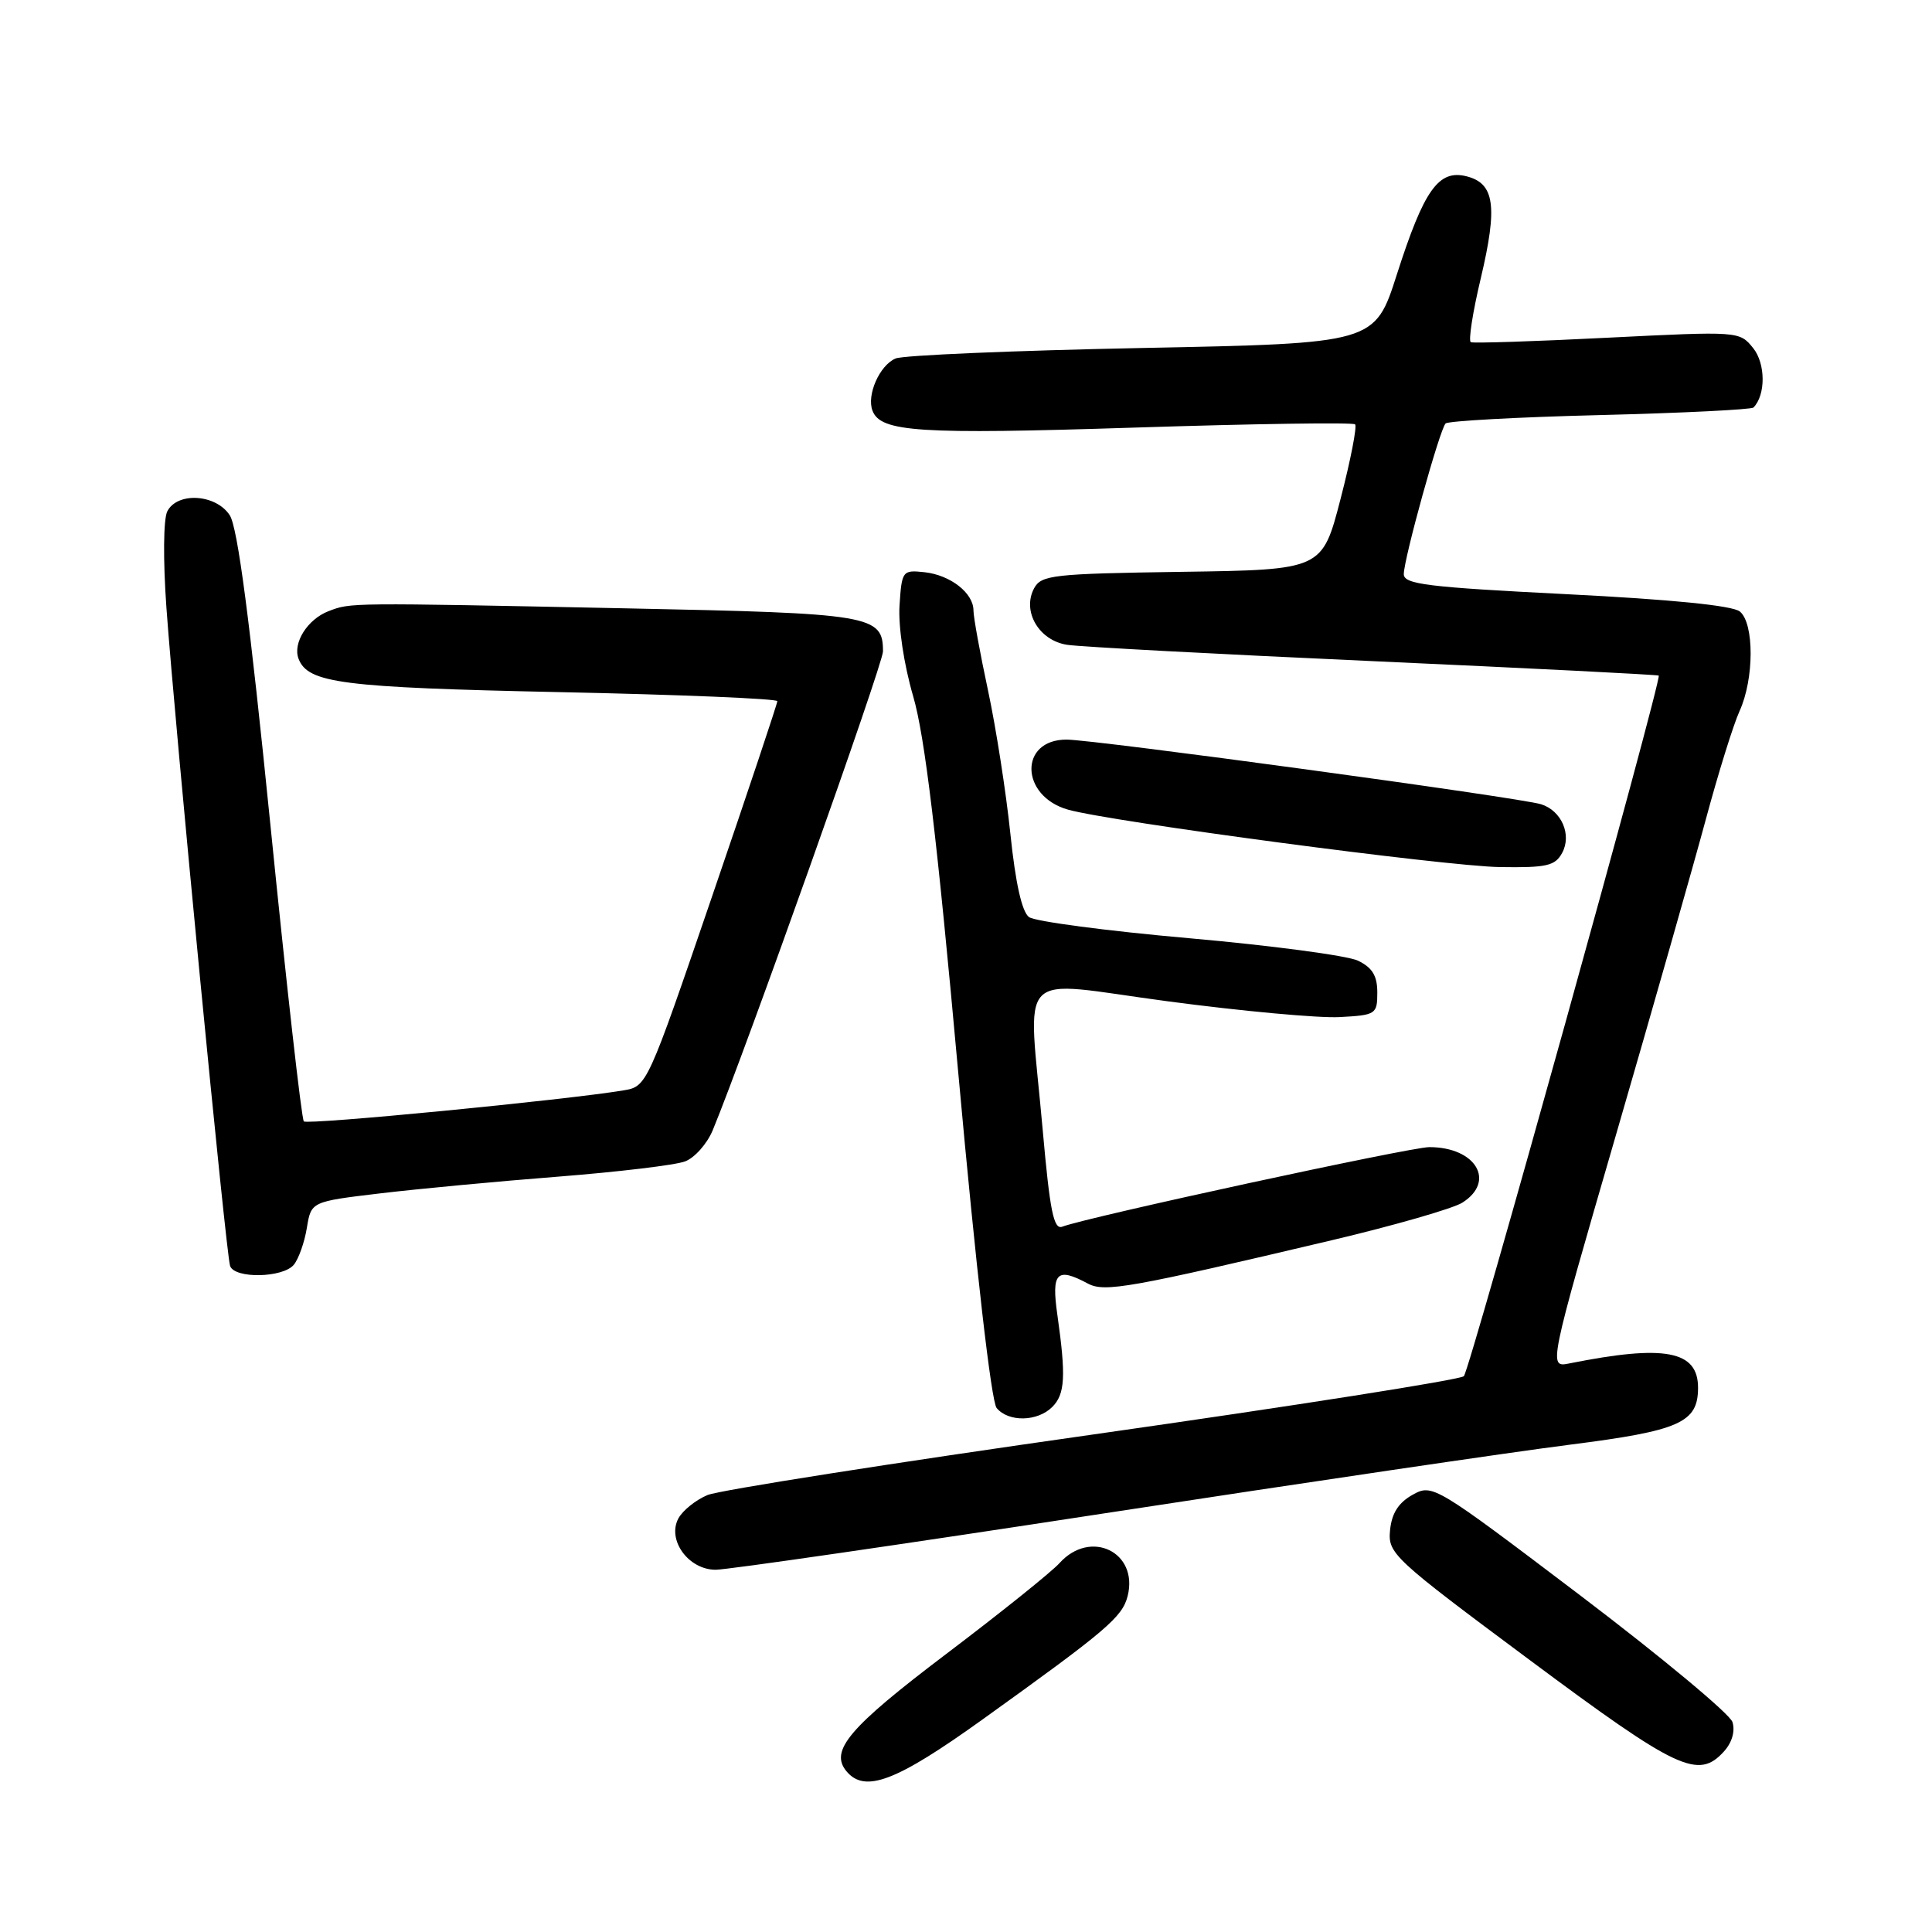 <?xml version="1.0" encoding="UTF-8" standalone="no"?>
<!DOCTYPE svg PUBLIC "-//W3C//DTD SVG 1.1//EN" "http://www.w3.org/Graphics/SVG/1.1/DTD/svg11.dtd" >
<svg xmlns="http://www.w3.org/2000/svg" xmlns:xlink="http://www.w3.org/1999/xlink" version="1.1" viewBox="0 0 256 256">
 <g >
 <path fill="currentColor"
d=" M 130.16 227.86 C 146.66 216.02 148.71 214.28 149.42 211.48 C 150.88 205.66 144.50 202.57 140.40 207.11 C 139.36 208.27 132.58 213.71 125.35 219.18 C 112.50 228.91 109.90 231.97 112.16 234.70 C 114.60 237.63 118.73 236.06 130.16 227.86 Z  M 228.44 232.07 C 229.50 230.90 229.94 229.38 229.56 228.18 C 229.22 227.11 220.14 219.56 209.39 211.40 C 190.06 196.75 189.81 196.60 187.17 198.07 C 185.30 199.12 184.41 200.52 184.19 202.76 C 183.89 205.85 184.54 206.46 202.69 219.96 C 222.30 234.55 225.03 235.84 228.44 232.07 Z  M 146.05 200.57 C 172.70 196.48 200.57 192.37 208.00 191.43 C 222.59 189.58 225.00 188.51 225.00 183.88 C 225.00 178.96 220.60 178.13 207.95 180.66 C 205.17 181.22 205.17 181.22 214.13 150.36 C 219.06 133.39 224.42 114.55 226.05 108.50 C 227.68 102.45 229.68 96.02 230.50 94.22 C 232.44 89.97 232.46 82.62 230.54 81.03 C 229.59 80.24 221.48 79.43 207.54 78.73 C 189.08 77.80 186.00 77.42 186.01 76.07 C 186.03 73.99 190.77 56.89 191.55 56.11 C 191.89 55.78 201.09 55.27 212.00 55.00 C 222.91 54.73 232.06 54.27 232.34 54.00 C 233.98 52.34 233.96 48.18 232.30 46.12 C 230.49 43.88 230.42 43.88 212.99 44.75 C 203.37 45.24 195.22 45.50 194.89 45.34 C 194.55 45.18 195.14 41.37 196.21 36.88 C 198.47 27.32 198.05 24.30 194.32 23.36 C 190.61 22.43 188.69 25.15 185.10 36.34 C 182.17 45.50 182.17 45.50 151.34 46.11 C 134.38 46.45 119.68 47.07 118.67 47.50 C 116.55 48.40 114.81 52.34 115.61 54.42 C 116.69 57.25 121.72 57.58 150.28 56.66 C 166.11 56.15 179.29 55.95 179.56 56.23 C 179.83 56.50 178.97 60.95 177.63 66.11 C 175.20 75.50 175.20 75.50 156.62 75.77 C 139.48 76.02 137.97 76.19 137.02 77.96 C 135.40 81.00 137.66 84.87 141.40 85.44 C 143.11 85.71 161.38 86.68 182.00 87.61 C 202.62 88.54 219.63 89.40 219.79 89.52 C 220.26 89.89 194.80 181.43 193.97 182.35 C 193.54 182.82 171.46 186.29 144.89 190.07 C 118.32 193.84 95.31 197.46 93.75 198.10 C 92.20 198.75 90.46 200.14 89.89 201.20 C 88.36 204.06 91.23 208.00 94.83 208.00 C 96.36 208.00 119.41 204.66 146.05 200.57 Z  M 139.43 186.43 C 141.13 184.73 141.26 182.36 140.11 174.25 C 139.30 168.60 140.01 167.86 144.15 170.08 C 146.36 171.26 149.64 170.68 176.50 164.33 C 184.75 162.38 192.51 160.14 193.75 159.37 C 198.25 156.54 195.57 152.00 189.39 152.00 C 186.88 152.00 144.02 161.29 140.76 162.54 C 139.62 162.98 139.12 160.49 138.17 149.79 C 136.23 127.81 134.16 129.95 154.75 132.68 C 164.51 133.98 174.75 134.92 177.50 134.77 C 182.32 134.51 182.50 134.39 182.50 131.51 C 182.50 129.29 181.84 128.21 179.93 127.29 C 178.51 126.62 168.45 125.28 157.58 124.32 C 146.70 123.36 137.15 122.10 136.35 121.52 C 135.41 120.82 134.56 117.04 133.88 110.48 C 133.31 104.99 131.98 96.45 130.92 91.50 C 129.86 86.55 128.99 81.78 128.99 80.90 C 129.00 78.59 125.95 76.20 122.50 75.82 C 119.58 75.51 119.49 75.62 119.19 80.26 C 119.02 83.03 119.77 88.04 121.00 92.26 C 122.55 97.57 124.15 110.93 126.99 142.32 C 129.34 168.24 131.35 185.71 132.06 186.57 C 133.63 188.46 137.47 188.39 139.43 186.43 Z  M 38.93 167.59 C 39.57 166.81 40.35 164.61 40.66 162.70 C 41.23 159.22 41.23 159.22 50.36 158.13 C 55.39 157.53 66.02 156.53 73.98 155.91 C 81.95 155.28 89.51 154.38 90.78 153.89 C 92.05 153.41 93.70 151.55 94.44 149.76 C 98.70 139.46 117.00 88.00 117.00 86.32 C 117.00 81.51 115.53 81.27 83.00 80.61 C 45.89 79.85 46.53 79.85 43.54 80.98 C 40.75 82.05 38.76 85.20 39.56 87.29 C 40.80 90.52 45.27 91.10 74.15 91.71 C 90.02 92.04 103.00 92.58 103.00 92.91 C 103.00 93.23 99.12 104.85 94.37 118.73 C 85.77 143.86 85.73 143.96 82.62 144.48 C 75.03 145.75 40.75 149.08 40.26 148.59 C 39.96 148.30 37.97 130.61 35.83 109.30 C 33.10 82.17 31.49 69.86 30.44 68.27 C 28.61 65.47 23.51 65.15 22.17 67.75 C 21.65 68.75 21.60 74.20 22.05 80.50 C 23.16 96.00 29.95 166.24 30.49 167.75 C 31.10 169.46 37.48 169.33 38.93 167.59 Z  M 207.00 113.00 C 208.29 110.60 206.91 107.42 204.21 106.57 C 201.45 105.69 144.99 98.00 141.32 98.00 C 135.01 98.00 135.17 105.48 141.51 107.28 C 147.14 108.88 191.50 114.78 198.71 114.89 C 204.97 114.99 206.07 114.73 207.00 113.00 Z "/>
</g>
</svg>